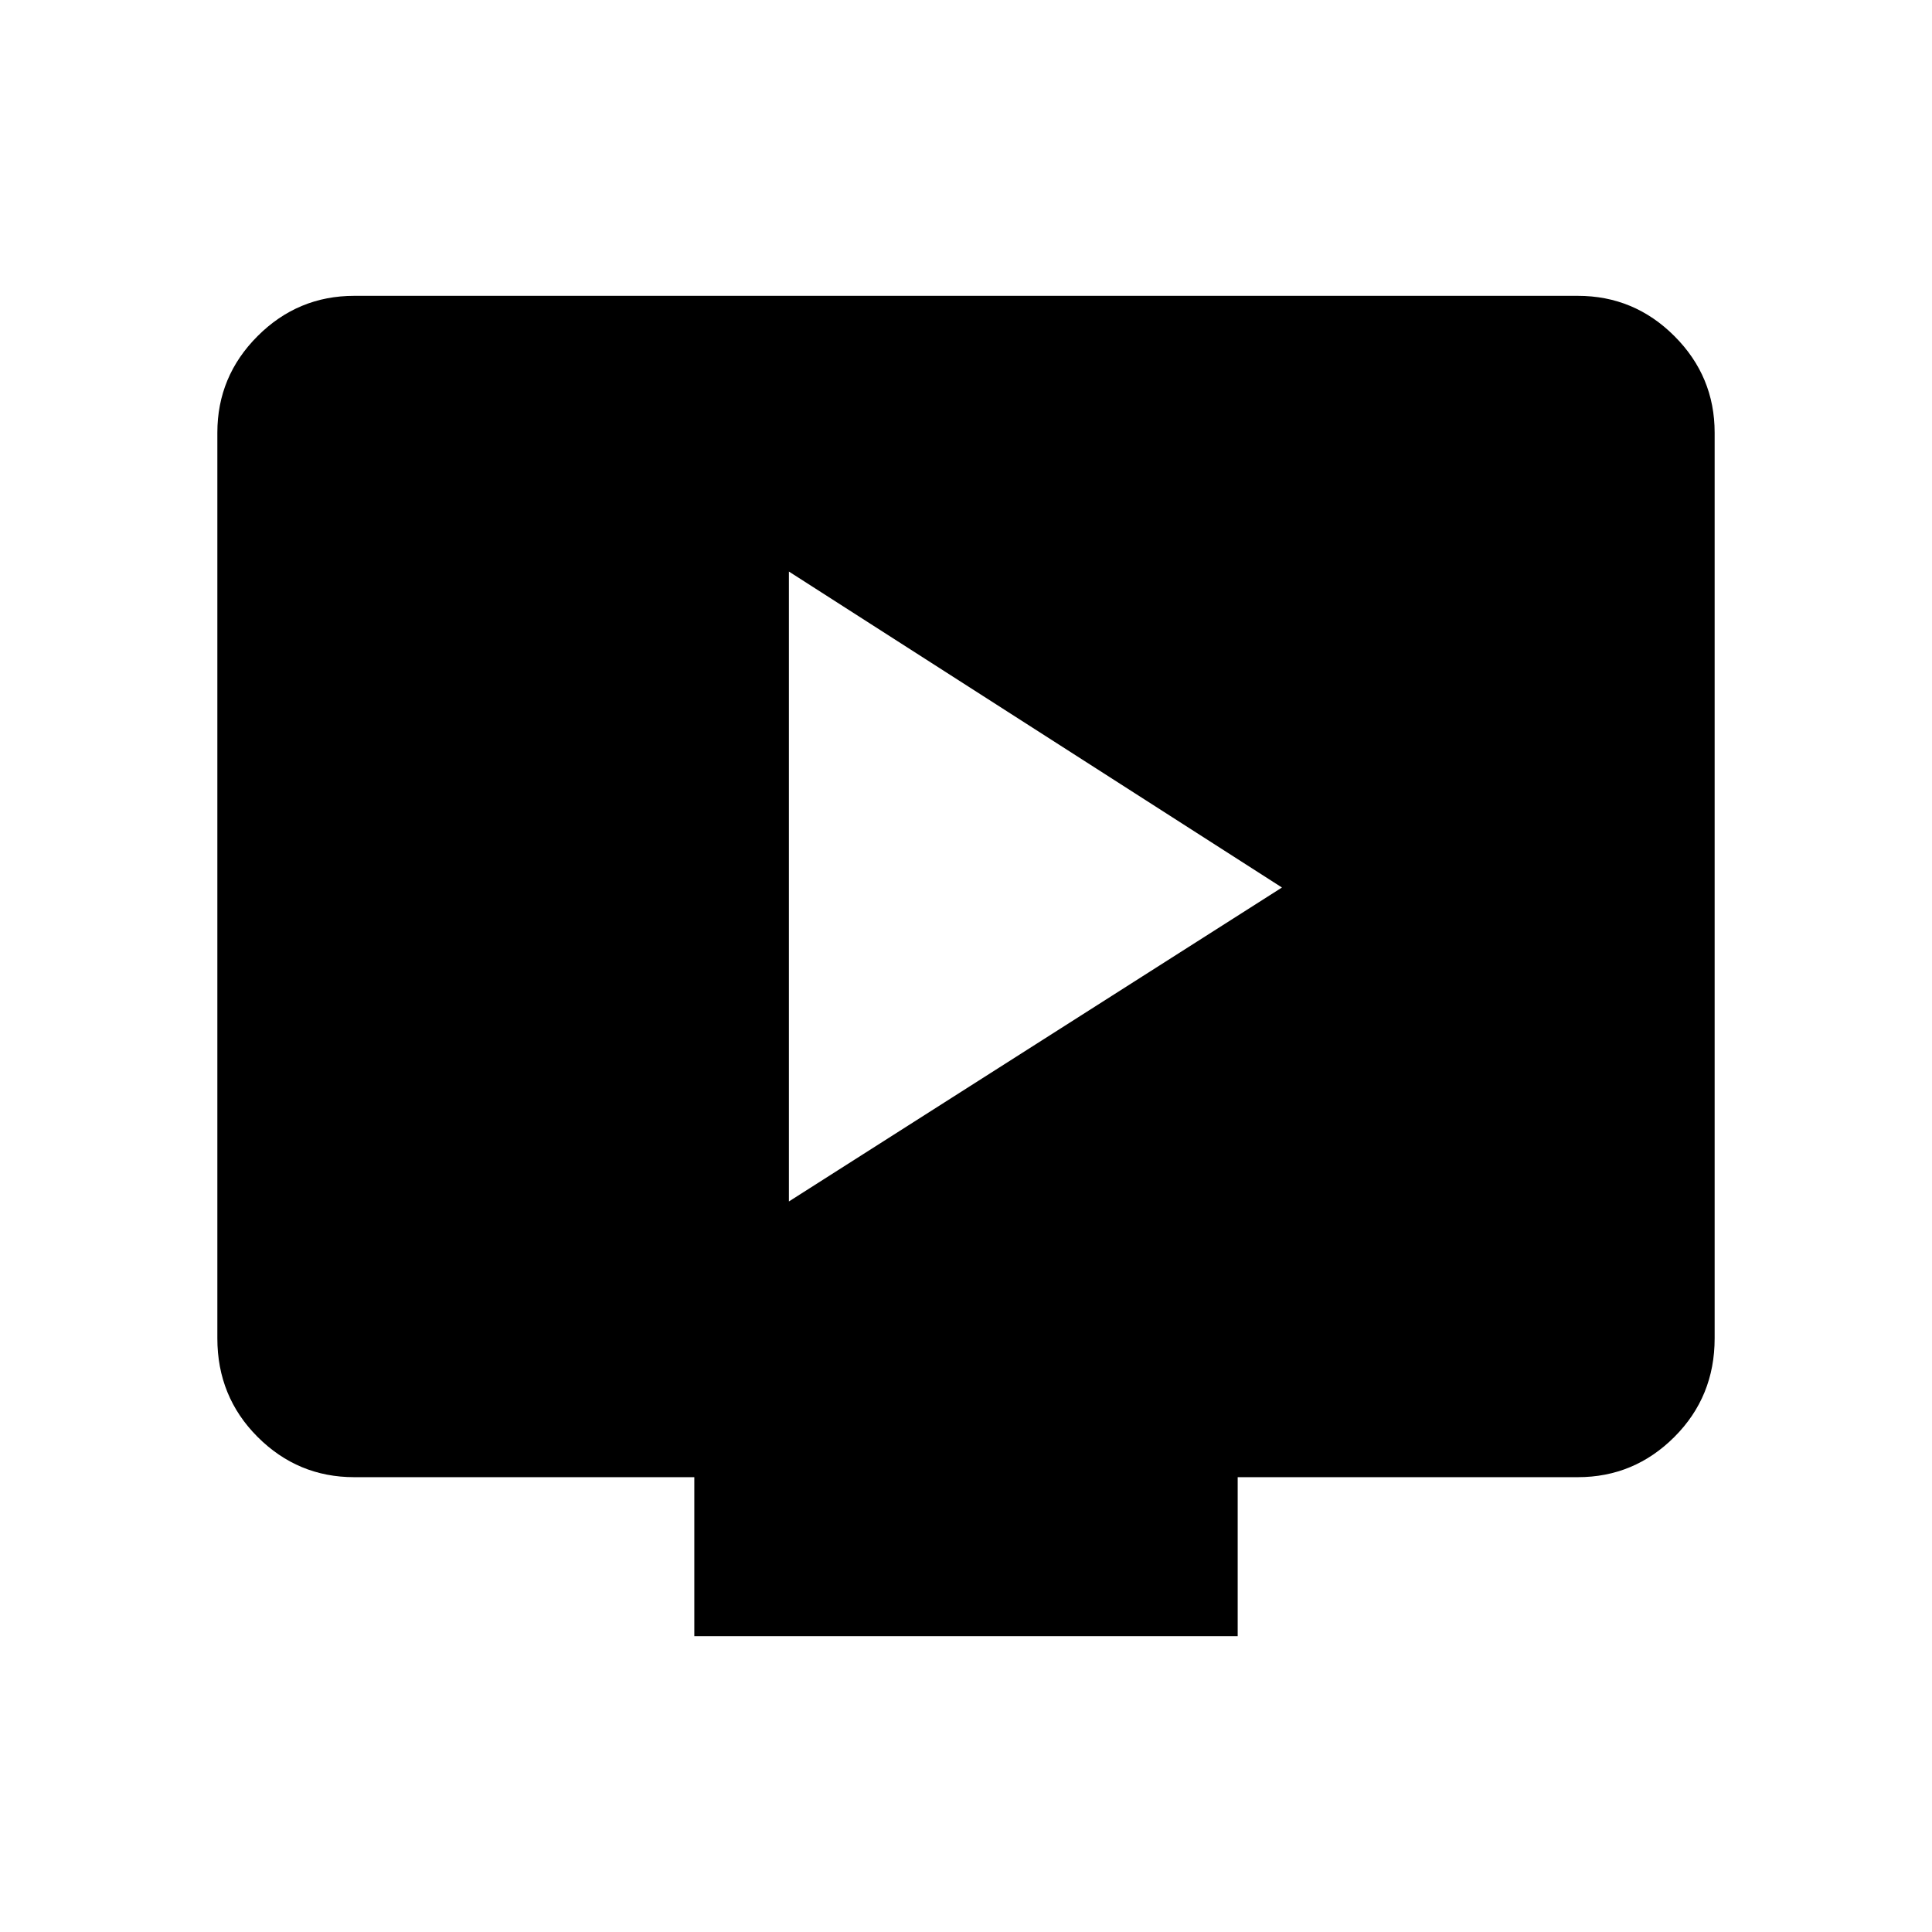 <svg xmlns="http://www.w3.org/2000/svg" height="24" width="24"><path d="m9.8 14.925 6.125-3.9L9.8 7.1Zm-1.175 5.4V18.35H4.4q-.7 0-1.2-.5t-.5-1.225V5.375q0-.7.5-1.2t1.2-.5h15.2q.7 0 1.2.5t.5 1.2v11.25q0 .725-.5 1.225-.5.5-1.2.5h-4.225v1.975Z"/></svg>